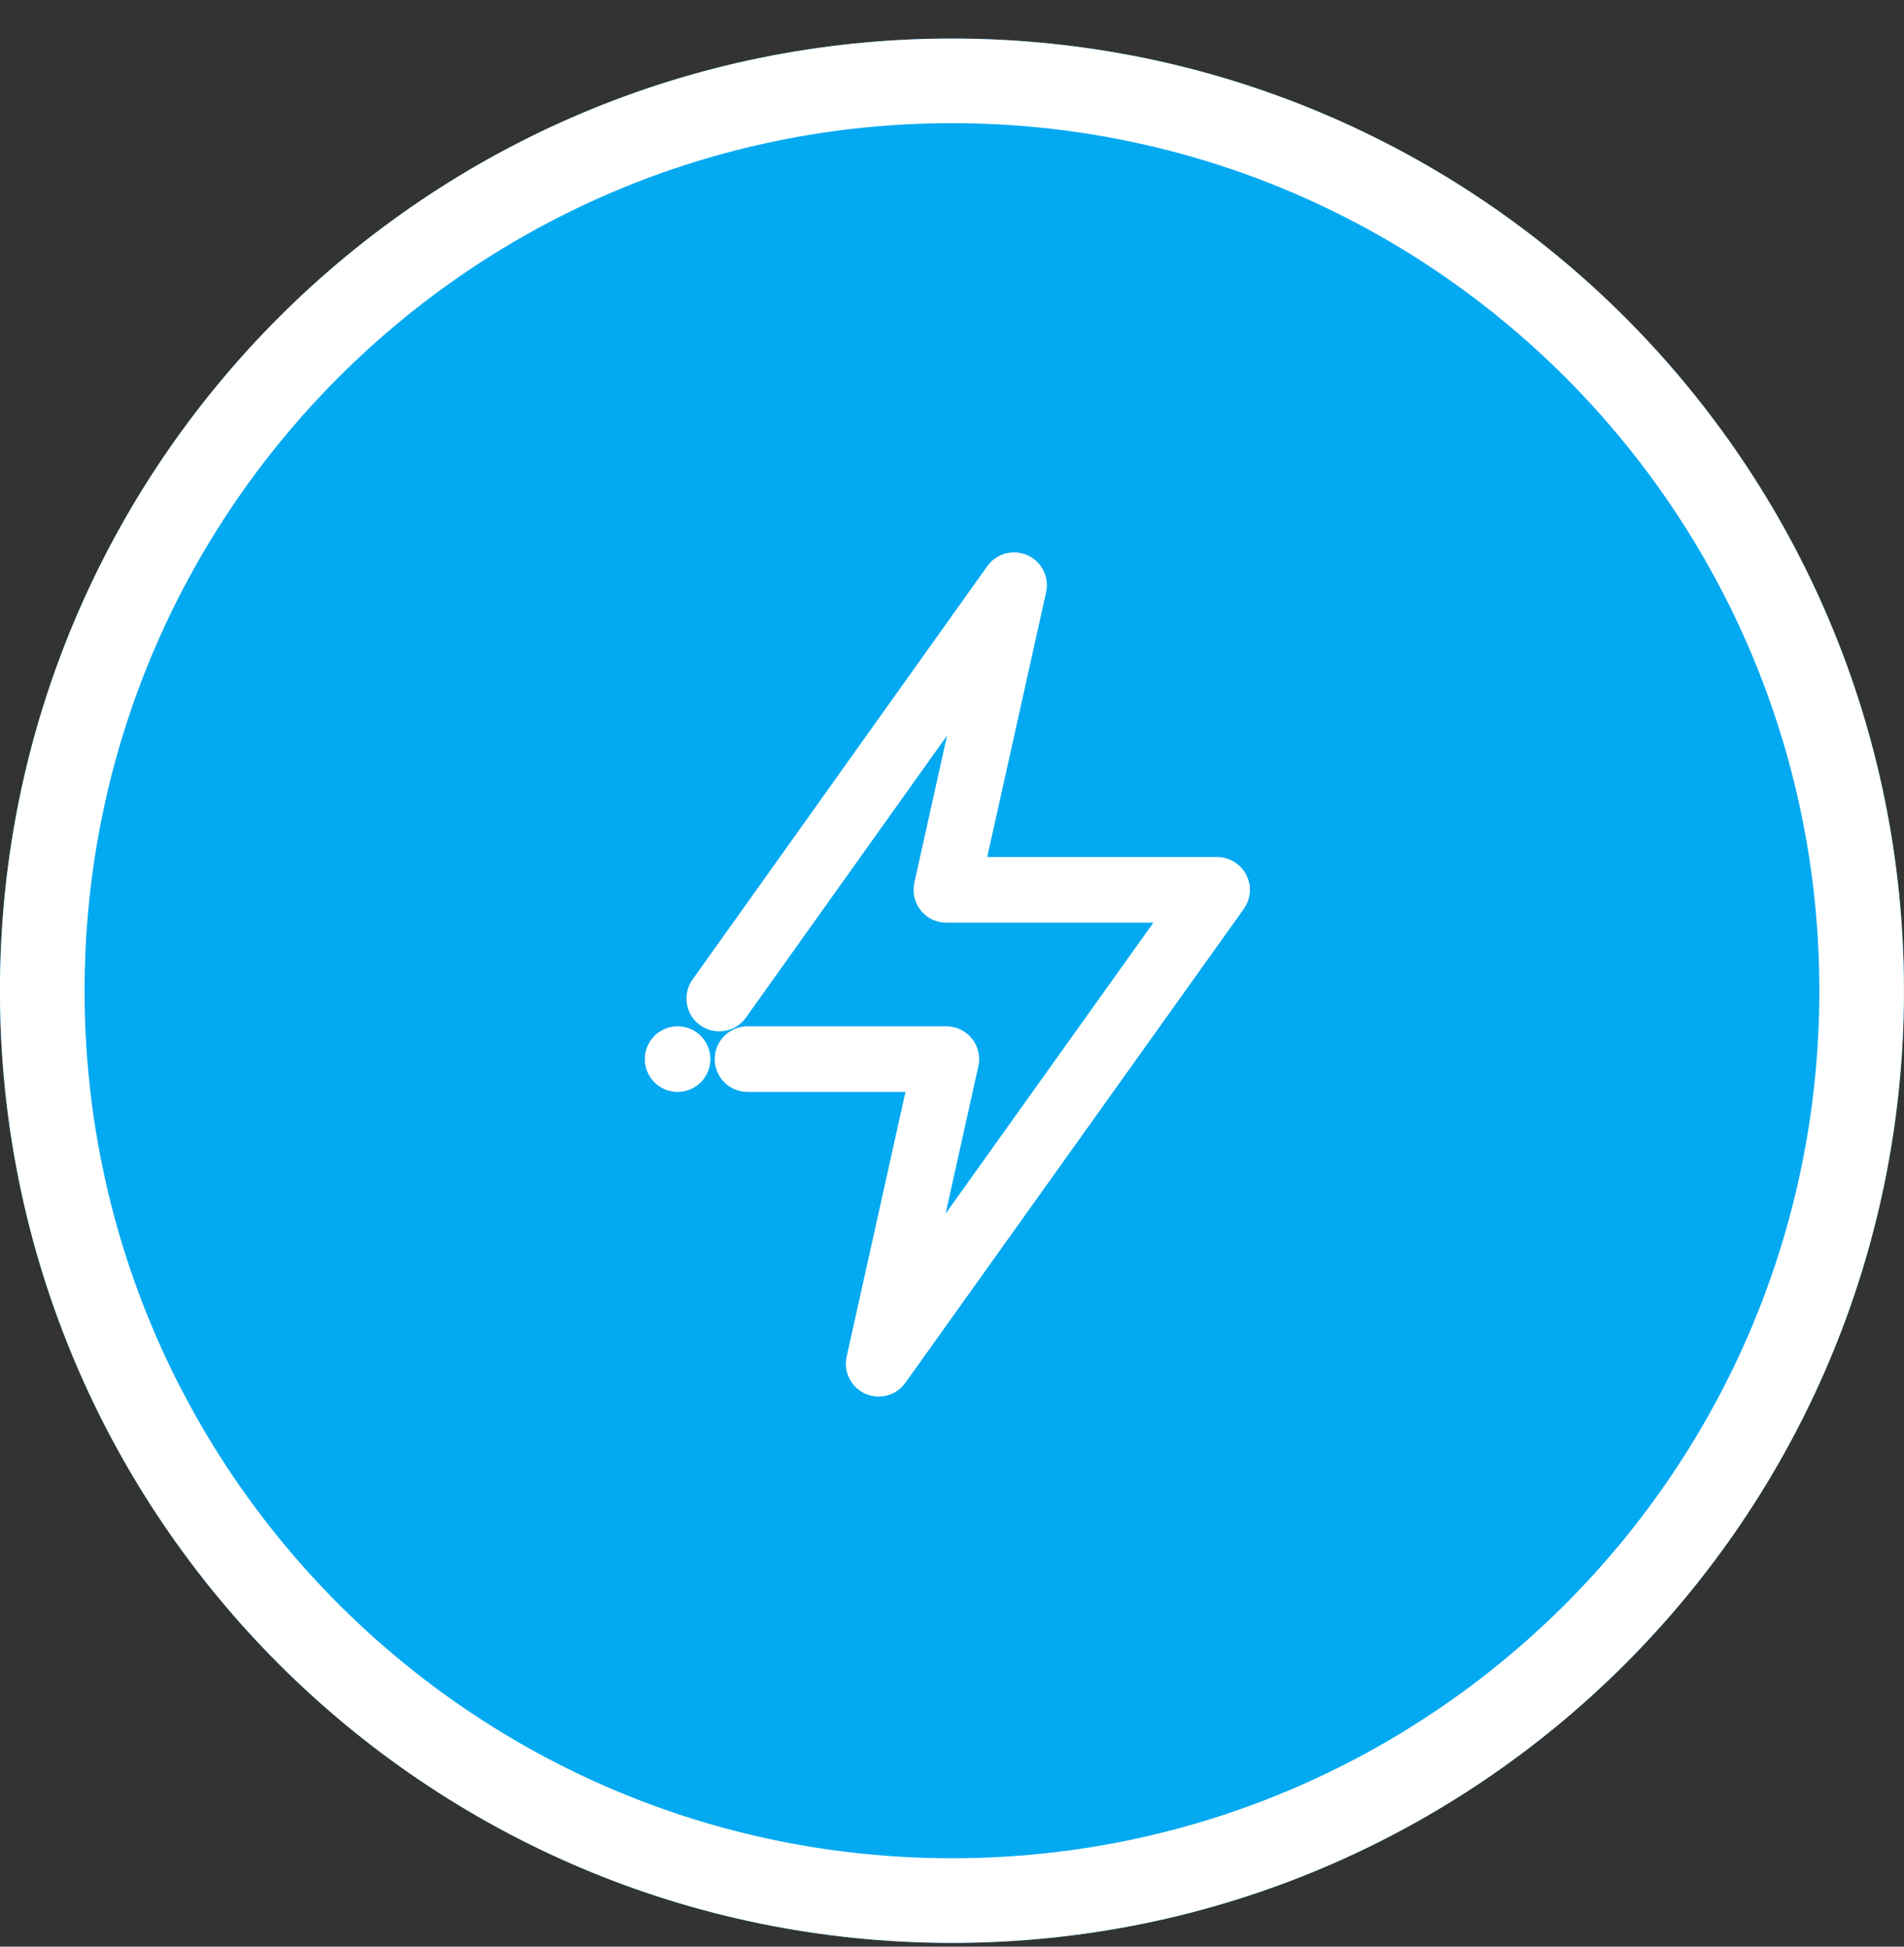 <svg fill="none" height="46" viewBox="0 0 45 46" width="45" xmlns="http://www.w3.org/2000/svg"><rect x="0" y="0" width="45" height="46" fill="#333333" stroke="none"/><path d="m44.999 23.411c0 12.427-10.074 22.5-22.5 22.5s-22.5-10.073-22.5-22.5c0-12.426 10.074-22.5 22.5-22.5s22.5 10.074 22.5 22.5z" fill="#03a9f1"/><g fill="#fff"><path clip-rule="evenodd" d="m22.499 43.911c11.322 0 20.5-9.178 20.5-20.5 0-11.322-9.178-20.5-20.5-20.5-11.322 0-20.5 9.178-20.5 20.5 0 11.322 9.178 20.5 20.5 20.5zm0 2c12.426 0 22.5-10.073 22.5-22.5 0-12.426-10.074-22.5-22.5-22.5s-22.5 10.074-22.5 22.5c0 12.427 10.074 22.5 22.5 22.5z" fill-rule="evenodd"/><path d="m24.358 13.914c.048-.216-.088-.429-.304-.477-.036-.008-.071-.011-.106-.009-.119.005-.234.063-.308.167l-6.967 9.769c-.128.18-.086.43.093.558.18.128.43.086.558-.093l5.826-8.17-1.174 5.282c-.026.118.003.242.078.337.076.095.191.15.312.15h5.623l-6.406 8.968 1.174-5.282c.048-.216-.088-.429-.304-.477-.032-.007-.064-.01-.095-.01h-4.691c-.221 0-.4.179-.4.4s.179.4.4.4h4.201l-1.492 6.713c-.041.186.054.375.228.452.174.077.378.022.488-.133l8-11.2c.087-.122.099-.282.03-.415-.069-.133-.206-.217-.356-.217h-5.901z"/><path d="m16.015 25.427c.221 0 .4-.179.4-.4s-.179-.4-.4-.4-.4.179-.4.4.179.4.4.4z"/></g><g stroke="#fff" stroke-width=".75"><path d="m24.358 13.914c.048-.216-.088-.429-.304-.477-.036-.008-.071-.011-.106-.009-.119.005-.234.063-.308.167l-6.967 9.769c-.128.18-.086.43.093.558.18.128.43.086.558-.093l5.826-8.17-1.174 5.282c-.026.118.003.242.078.337.076.095.191.15.312.15h5.623l-6.406 8.968 1.174-5.282c.048-.216-.088-.429-.304-.477-.032-.007-.064-.01-.095-.01h-4.691c-.221 0-.4.179-.4.4s.179.4.4.4h4.201l-1.492 6.713c-.041.186.054.375.228.452.174.077.378.022.488-.133l8-11.2c.087-.122.099-.282.03-.415-.069-.133-.206-.217-.356-.217h-5.901z"/><path d="m16.015 25.427c.221 0 .4-.179.4-.4s-.179-.4-.4-.4-.4.179-.4.4.179.4.4.4z"/></g></svg>
